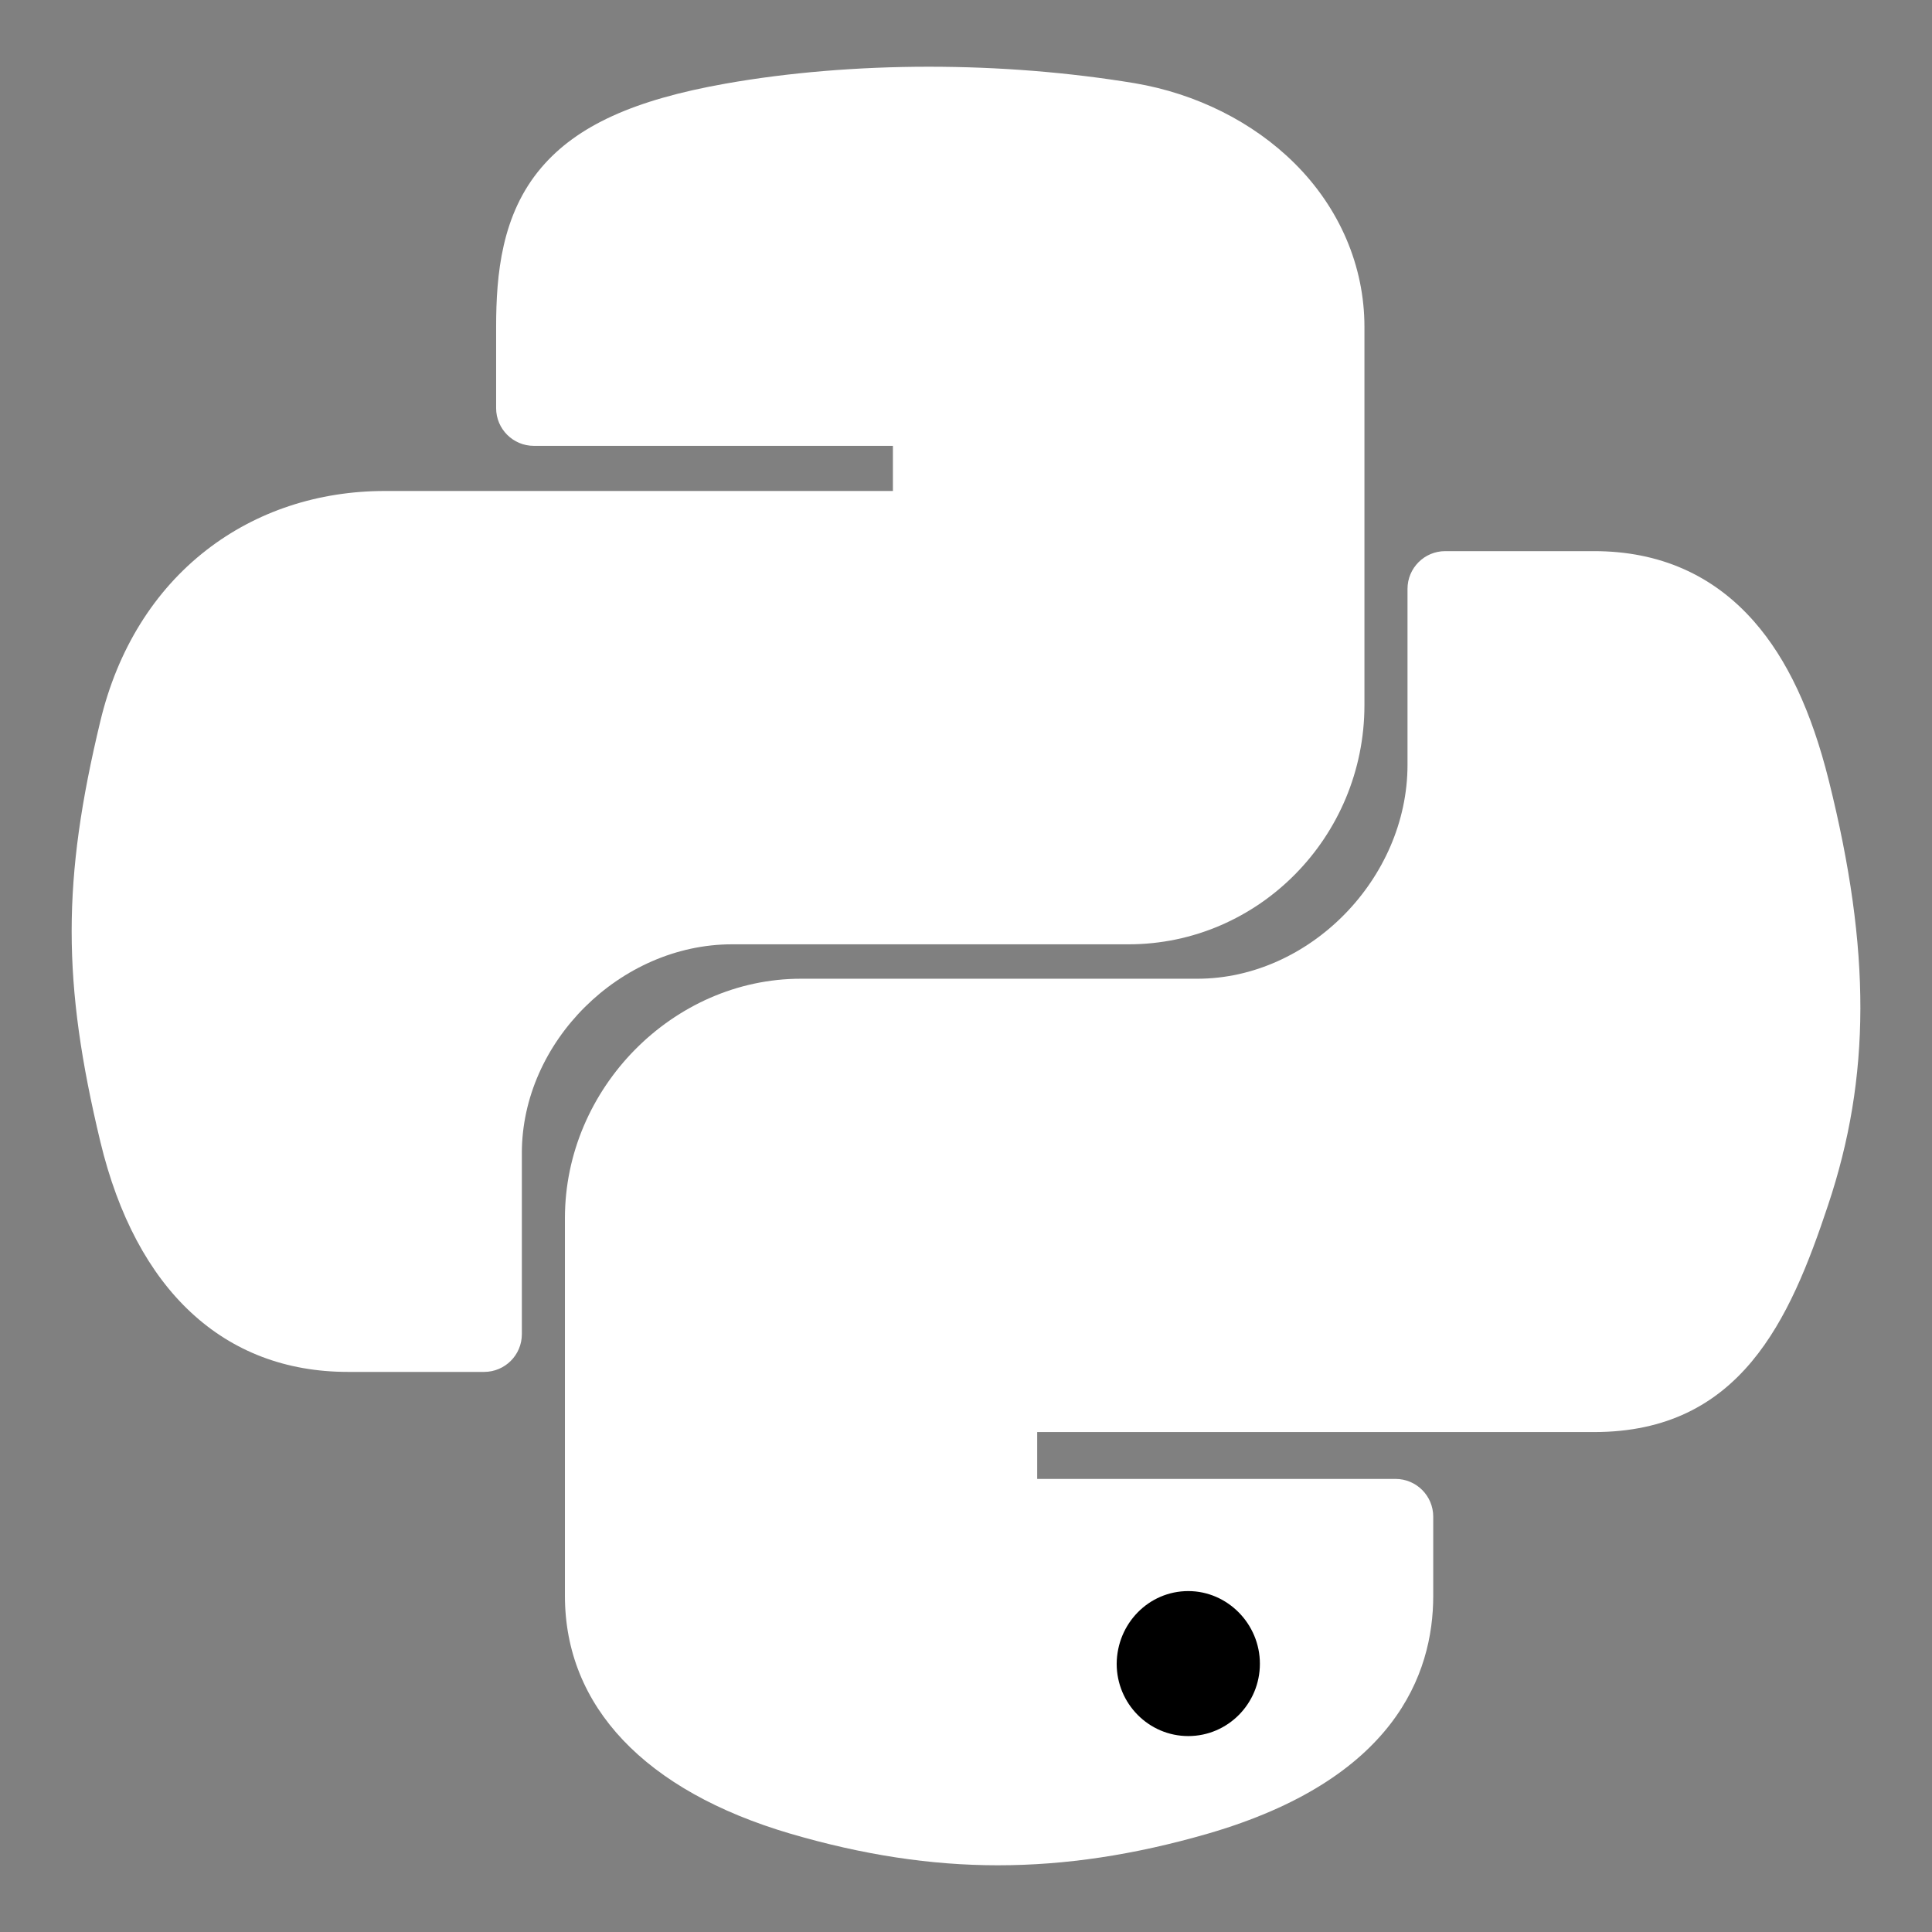 <?xml version="1.0" ?><!DOCTYPE svg  PUBLIC '-//W3C//DTD SVG 1.1//EN'  'http://www.w3.org/Graphics/SVG/1.1/DTD/svg11.dtd'><svg height="512px" fill="FFF" version="1.1" viewBox="0 0 512 512" width="512px" xml:space="preserve" xmlns="http://www.w3.org/2000/svg" xmlns:xlink="http://www.w3.org/1999/xlink"><rect x="0" y="0" width="512" height="512" fill="#808080" stroke="none"/><g id="comp_x5F_267-python"><g><g><g><path d="M194.005,240.252h105.054c29.216,0,52.529-24.101,52.529-53.414V86.603      c0-28.525-24.002-49.871-52.529-54.691c-35.214-5.804-73.479-5.509-105.054,0.097c-44.462,7.87-52.527,24.298-52.527,54.693      v21.453H246.63v31.959H102.032c-30.591,0-57.349,18.394-65.709,53.315c-9.64,40.035-10.032,65.02,0,106.826      c7.477,31.085,25.28,53.314,55.872,53.314h36.101v-48.001C128.296,270.845,158.298,240.252,194.005,240.252L194.005,240.252z" style="fill:#FFF;"/><g><path d="M128.296,363.569H92.195c-32.842,0-56.137-21.655-65.595-60.976       c-10.146-42.276-10.145-69.37,0-111.505c4.521-18.885,14.243-34.559,28.112-45.314c13.21-10.245,29.573-15.66,47.319-15.66       H236.63v-11.959h-95.152c-5.523,0-10-4.477-10-10V86.702c0-13.954,1.423-29.889,11.979-42.278       c9.452-11.094,24.504-17.96,48.806-22.261c16.512-2.932,35.127-4.482,53.829-4.482c18.655,0,37.023,1.469,54.594,4.365       c16.345,2.762,31.383,10.299,42.385,21.229c11.941,11.865,18.519,27.253,18.519,43.329v100.235       c0,34.967-28.051,63.414-62.529,63.414H194.005c-29.677,0-55.709,25.849-55.709,55.316v48.001       C138.296,359.092,133.819,363.569,128.296,363.569z M102.032,150.114c-28.213,0-49.142,17.063-55.984,45.643       c-9.526,39.563-9.525,62.475-0.001,102.165c5.008,20.821,17.081,45.647,46.148,45.647h26.101v-38.001       c0-19.263,8.159-38.487,22.386-52.743c14.527-14.557,33.464-22.573,53.323-22.573h105.054       c23.451,0,42.529-19.476,42.529-43.414V86.603c0-24.529-22.233-41.12-44.195-44.831c-16.46-2.713-33.733-4.092-51.302-4.092       c-17.549,0-34.956,1.444-50.337,4.175c-39.908,7.064-44.275,19.689-44.275,44.847v11.453h95.152c5.523,0,10,4.477,10,10v31.959       c0,5.523-4.477,10-10,10H102.032z" style="fill:#FFF;"/></g></g><g><path d="M474.975,209.372c-7.575-30.395-21.935-53.315-52.527-53.315h-39.443v46.626      c0,36.199-30.692,66.691-65.71,66.691H212.24c-28.724,0-52.528,24.594-52.528,53.414v100.138      c0,28.524,24.788,45.246,52.528,53.413c33.247,9.737,65.215,11.509,105.054,0c26.462-7.675,52.529-23.116,52.529-53.413v-20.997      H264.867v-32.417h157.58c30.593,0,41.904-21.346,52.527-53.314C485.992,283.244,485.501,251.57,474.975,209.372L474.975,209.372      z" style="fill:#FFF;"/><g><path d="M264.431,494.32c-17.747,0-35.738-2.743-55.001-8.385       c-38.515-11.339-59.718-33.715-59.718-63.01V322.788c0-34.374,28.634-63.414,62.528-63.414h105.054       c29.678,0,55.71-26.491,55.71-56.691v-46.626c0-5.523,4.478-10,10-10h39.443c17.276,0,31.546,6.279,42.412,18.664       c8.734,9.955,15.217,23.77,19.818,42.232c11.191,44.863,11.126,78.483-0.219,112.415c-10.11,30.424-23.23,60.144-62.012,60.144       h-147.58v12.417h94.956c5.522,0,10,4.478,10,10v20.997c0,20.844-10.365,48.696-59.744,63.018       C300.563,491.581,282.364,494.32,264.431,494.32z M212.24,279.374c-23.053,0-42.528,19.881-42.528,43.414v100.138       c0,26.51,28.415,38.834,45.353,43.82c17.639,5.166,33.33,7.574,49.366,7.574c16.028,0,32.413-2.482,50.088-7.589       c30.059-8.718,45.305-23.457,45.305-43.806v-10.997h-94.956c-5.522,0-10-4.478-10-10v-32.417c0-5.522,4.478-10,10-10h157.58       c21.148,0,31.204-10.857,43.037-46.468c10.189-30.476,10.126-59.805-0.213-101.252c-7.883-31.631-21.09-45.735-42.824-45.735       h-29.443v36.626c0,41.571-34.671,76.691-75.71,76.691H212.24z" style="fill:#FFF;"/></g></g><path d="M187.414,89.594c-10.479,0-18.975-8.591-18.975-19.164c0.094-10.668,8.496-19.259,18.975-19.259     c10.386,0,18.976,8.685,18.976,19.259C206.39,81.003,197.894,89.594,187.414,89.594z" style="fill:#FFFFFF;"/><path d="M314.908,460.076c-10.479,0-18.976-8.591-18.976-19.164c0.095-10.668,8.496-19.259,18.976-19.259     c10.385,0,18.976,8.685,18.976,19.259C333.884,451.485,325.388,460.076,314.908,460.076z" /></g></g></g><g id="Layer_1"/></svg>